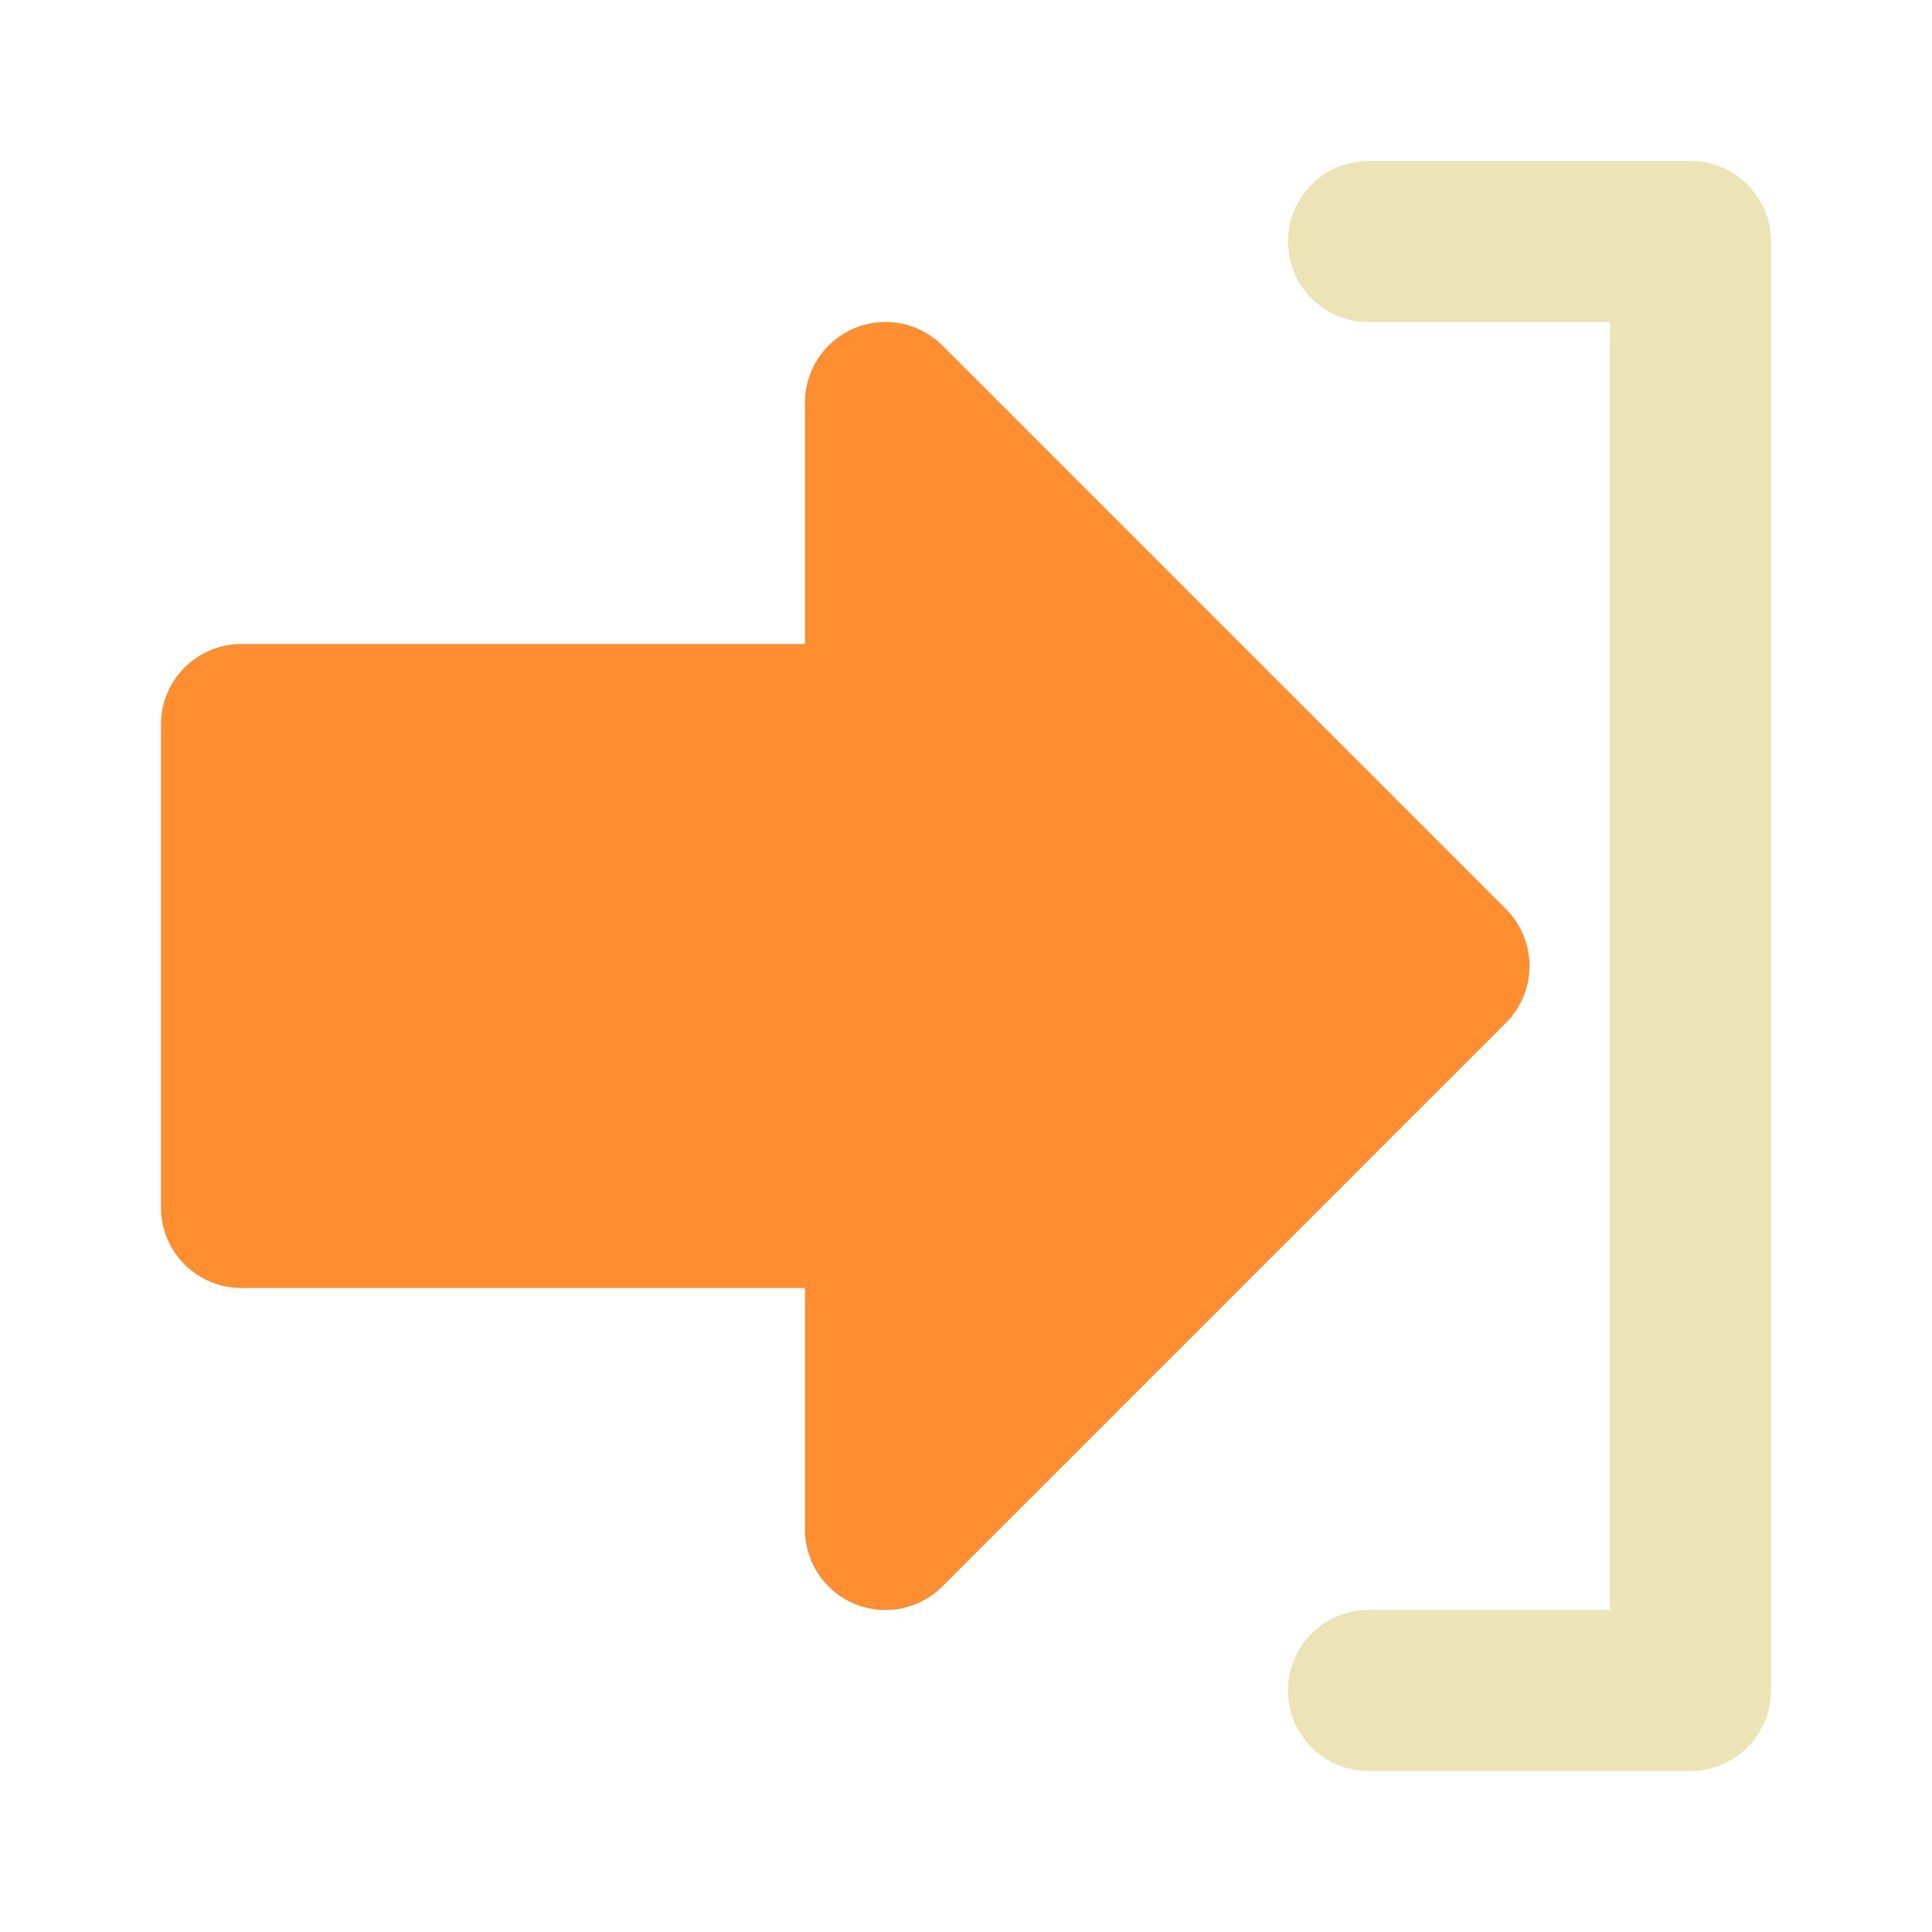 <svg xmlns="http://www.w3.org/2000/svg" viewBox="0 0 24 24"><title>Artboard-141</title><g id="In_Right" data-name="In Right"><path d="M21,22H17a1,1,0,0,1,0-2h3V4H17a1,1,0,0,1,0-2h4a1,1,0,0,1,1,1V21A1,1,0,0,1,21,22Z" style="fill:#ece4b7"/><path d="M18.707,11.293l-7-7A1,1,0,0,0,10,5V8H3A1,1,0,0,0,2,9v6a1,1,0,0,0,1,1h7v3a1,1,0,0,0,.617.924A.987.987,0,0,0,11,20a1,1,0,0,0,.707-.293l7-7A1,1,0,0,0,18.707,11.293Z" style="fill:#ff8e31"/></g></svg>